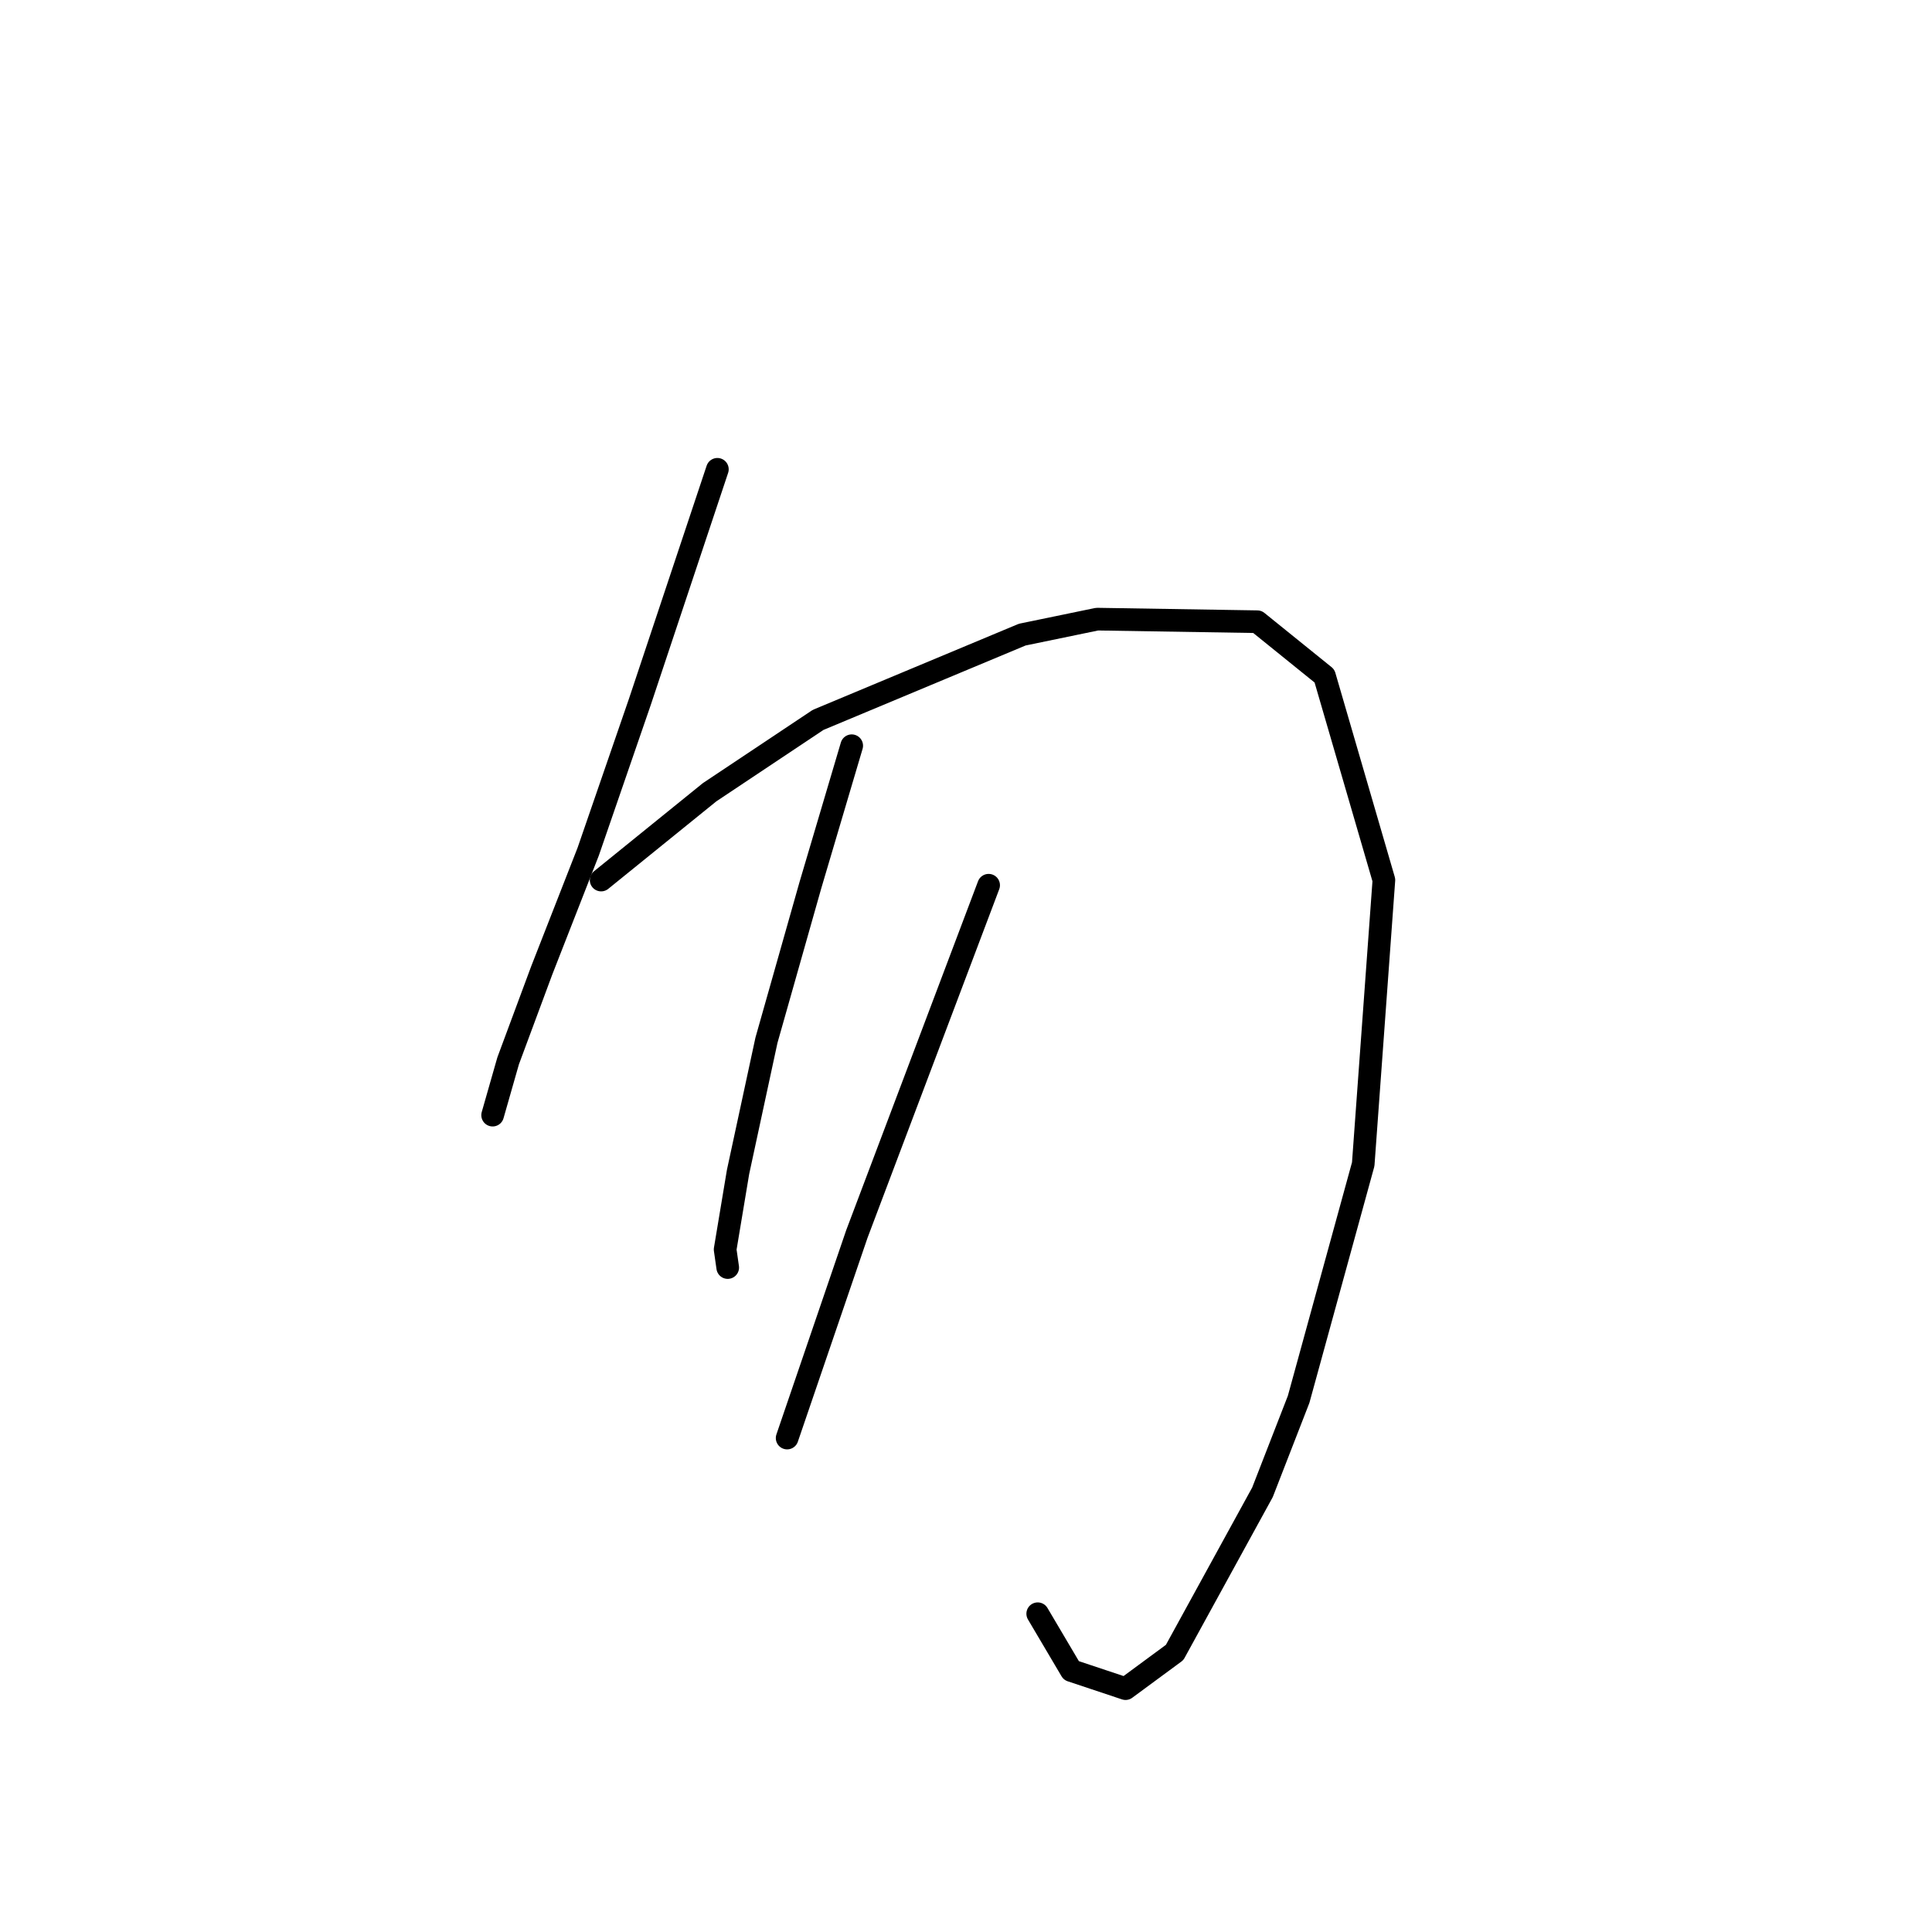<?xml version="1.0" standalone="no"?>
    <svg width="256" height="256" xmlns="http://www.w3.org/2000/svg" version="1.1">
    <polyline stroke="black" stroke-width="3" stroke-linecap="round" fill="transparent" stroke-linejoin="round" points="95.057 62.185 91.633 72.454 88.21 82.723 84.787 92.992 81.364 102.919 77.941 112.846 71.78 128.592 67.33 140.573 65.276 147.762 65.276 147.762 " />
        <polyline stroke="black" stroke-width="3" stroke-linecap="round" fill="transparent" stroke-linejoin="round" points="79.653 116.612 86.841 110.792 94.03 104.973 108.407 95.389 135.449 84.092 145.376 82.039 166.599 82.381 175.499 89.569 183.372 116.612 180.634 154.266 172.076 185.416 167.284 197.739 155.645 218.962 149.141 223.754 141.953 221.358 137.503 213.827 137.503 213.827 " />
        <polyline stroke="black" stroke-width="3" stroke-linecap="round" fill="transparent" stroke-linejoin="round" points="112.857 98.812 110.118 108.054 107.38 117.296 101.56 137.835 97.795 155.292 96.083 165.562 96.426 167.958 96.426 167.958 " />
        <polyline stroke="black" stroke-width="3" stroke-linecap="round" fill="transparent" stroke-linejoin="round" points="130.999 117.296 125.18 132.7 119.36 148.104 113.541 163.508 104.299 190.55 104.299 190.55 " />
        </svg>